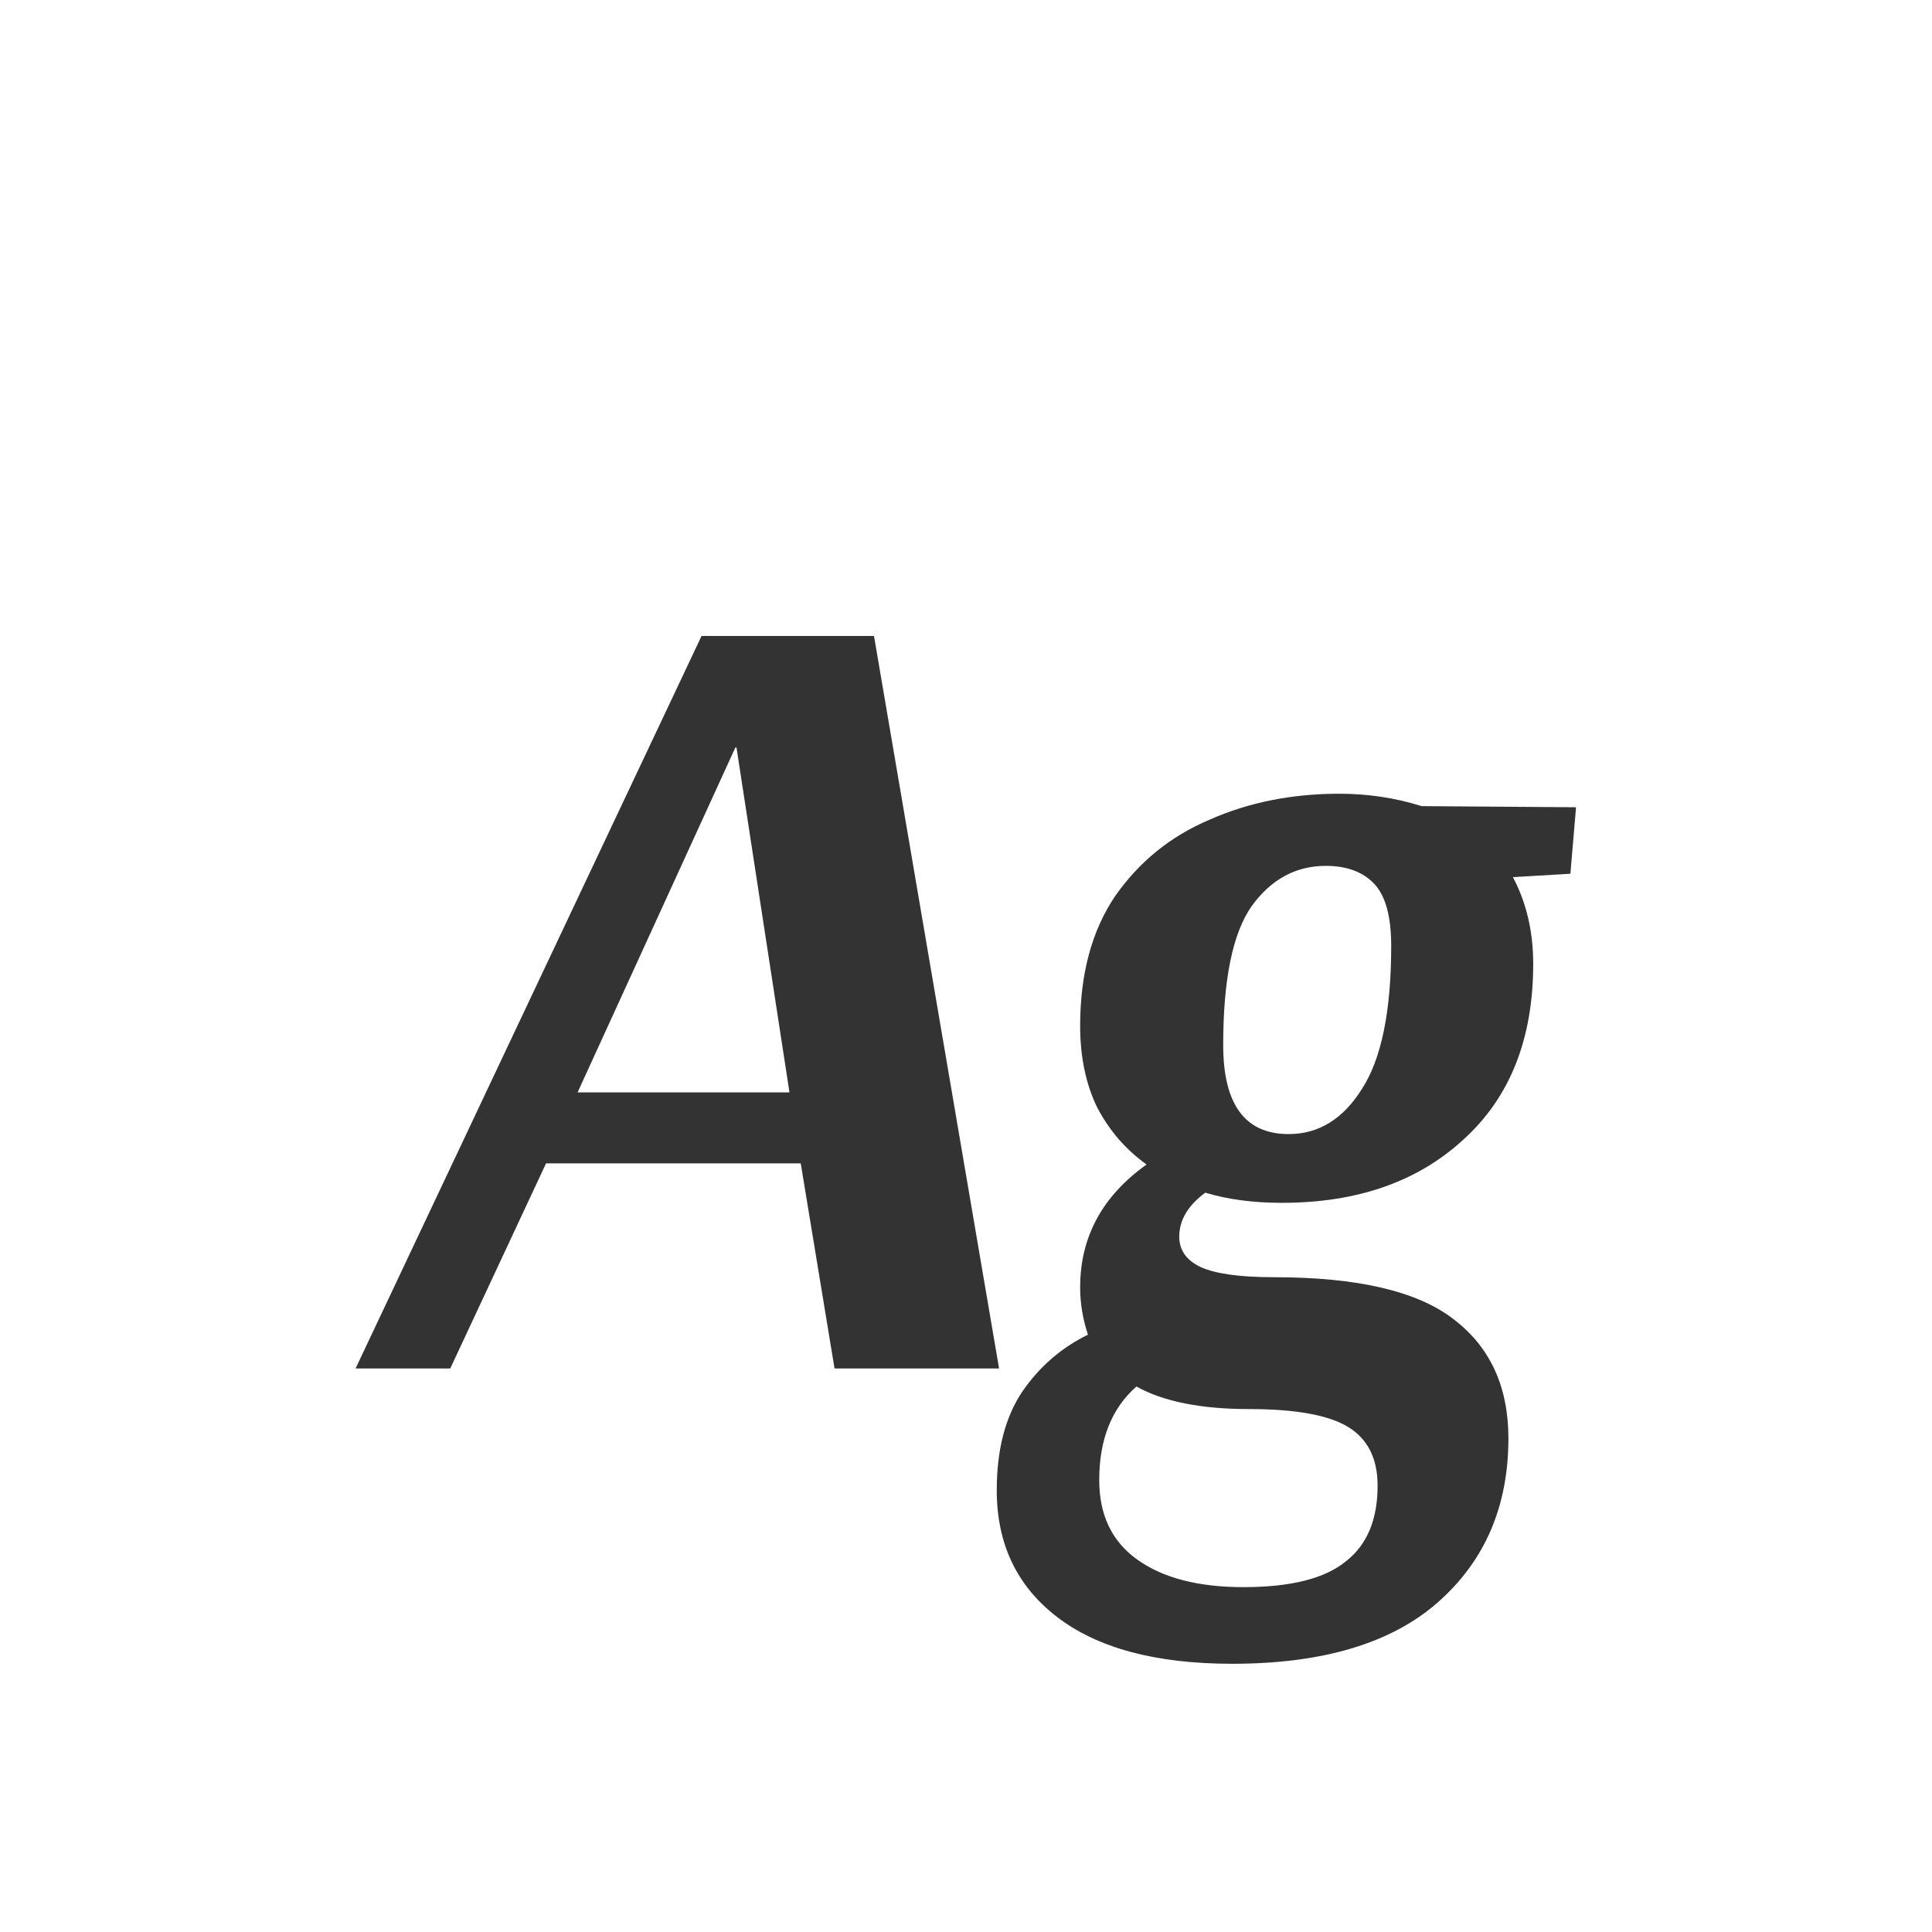 <svg width="24" height="24" viewBox="0 0 24 24" fill="none" xmlns="http://www.w3.org/2000/svg">
<path d="M10.857 7.9L12.411 17H10.367L9.947 14.452H6.783L5.593 17H4.417L8.715 7.9H10.857ZM9.135 9.286L7.175 13.57H9.807L9.149 9.286H9.135ZM16.637 9.86C16.992 9.86 17.333 9.911 17.66 10.014L19.578 10.028L19.508 10.854L18.794 10.896C18.962 11.213 19.046 11.573 19.046 11.974C19.046 12.907 18.756 13.635 18.177 14.158C17.608 14.681 16.857 14.942 15.924 14.942C15.569 14.942 15.252 14.9 14.972 14.816C14.757 14.975 14.649 15.157 14.649 15.362C14.649 15.53 14.738 15.656 14.915 15.74C15.102 15.824 15.405 15.866 15.825 15.866C16.861 15.866 17.604 16.039 18.052 16.384C18.509 16.729 18.738 17.224 18.738 17.868C18.738 18.708 18.448 19.385 17.869 19.898C17.291 20.411 16.437 20.668 15.307 20.668C14.355 20.668 13.627 20.472 13.123 20.08C12.629 19.697 12.382 19.175 12.382 18.512C12.382 18.008 12.489 17.597 12.704 17.28C12.918 16.972 13.189 16.739 13.515 16.58C13.45 16.384 13.418 16.188 13.418 15.992C13.418 15.367 13.693 14.858 14.243 14.466C13.982 14.279 13.777 14.041 13.627 13.752C13.488 13.463 13.418 13.127 13.418 12.744C13.418 12.1 13.562 11.563 13.851 11.134C14.15 10.705 14.542 10.387 15.027 10.182C15.513 9.967 16.049 9.86 16.637 9.86ZM17.282 11.75C17.282 11.386 17.212 11.129 17.072 10.98C16.931 10.831 16.731 10.756 16.47 10.756C16.096 10.756 15.788 10.924 15.546 11.26C15.312 11.596 15.195 12.17 15.195 12.982C15.195 13.719 15.466 14.088 16.008 14.088C16.381 14.088 16.684 13.901 16.918 13.528C17.16 13.155 17.282 12.562 17.282 11.75ZM15.518 17.504C14.92 17.504 14.454 17.411 14.117 17.224C13.809 17.495 13.655 17.882 13.655 18.386C13.655 18.815 13.809 19.142 14.117 19.366C14.435 19.599 14.878 19.716 15.447 19.716C16.035 19.716 16.46 19.609 16.721 19.394C16.983 19.189 17.113 18.876 17.113 18.456C17.113 18.12 16.992 17.877 16.75 17.728C16.507 17.579 16.096 17.504 15.518 17.504Z" fill="#333333"/>
</svg>
